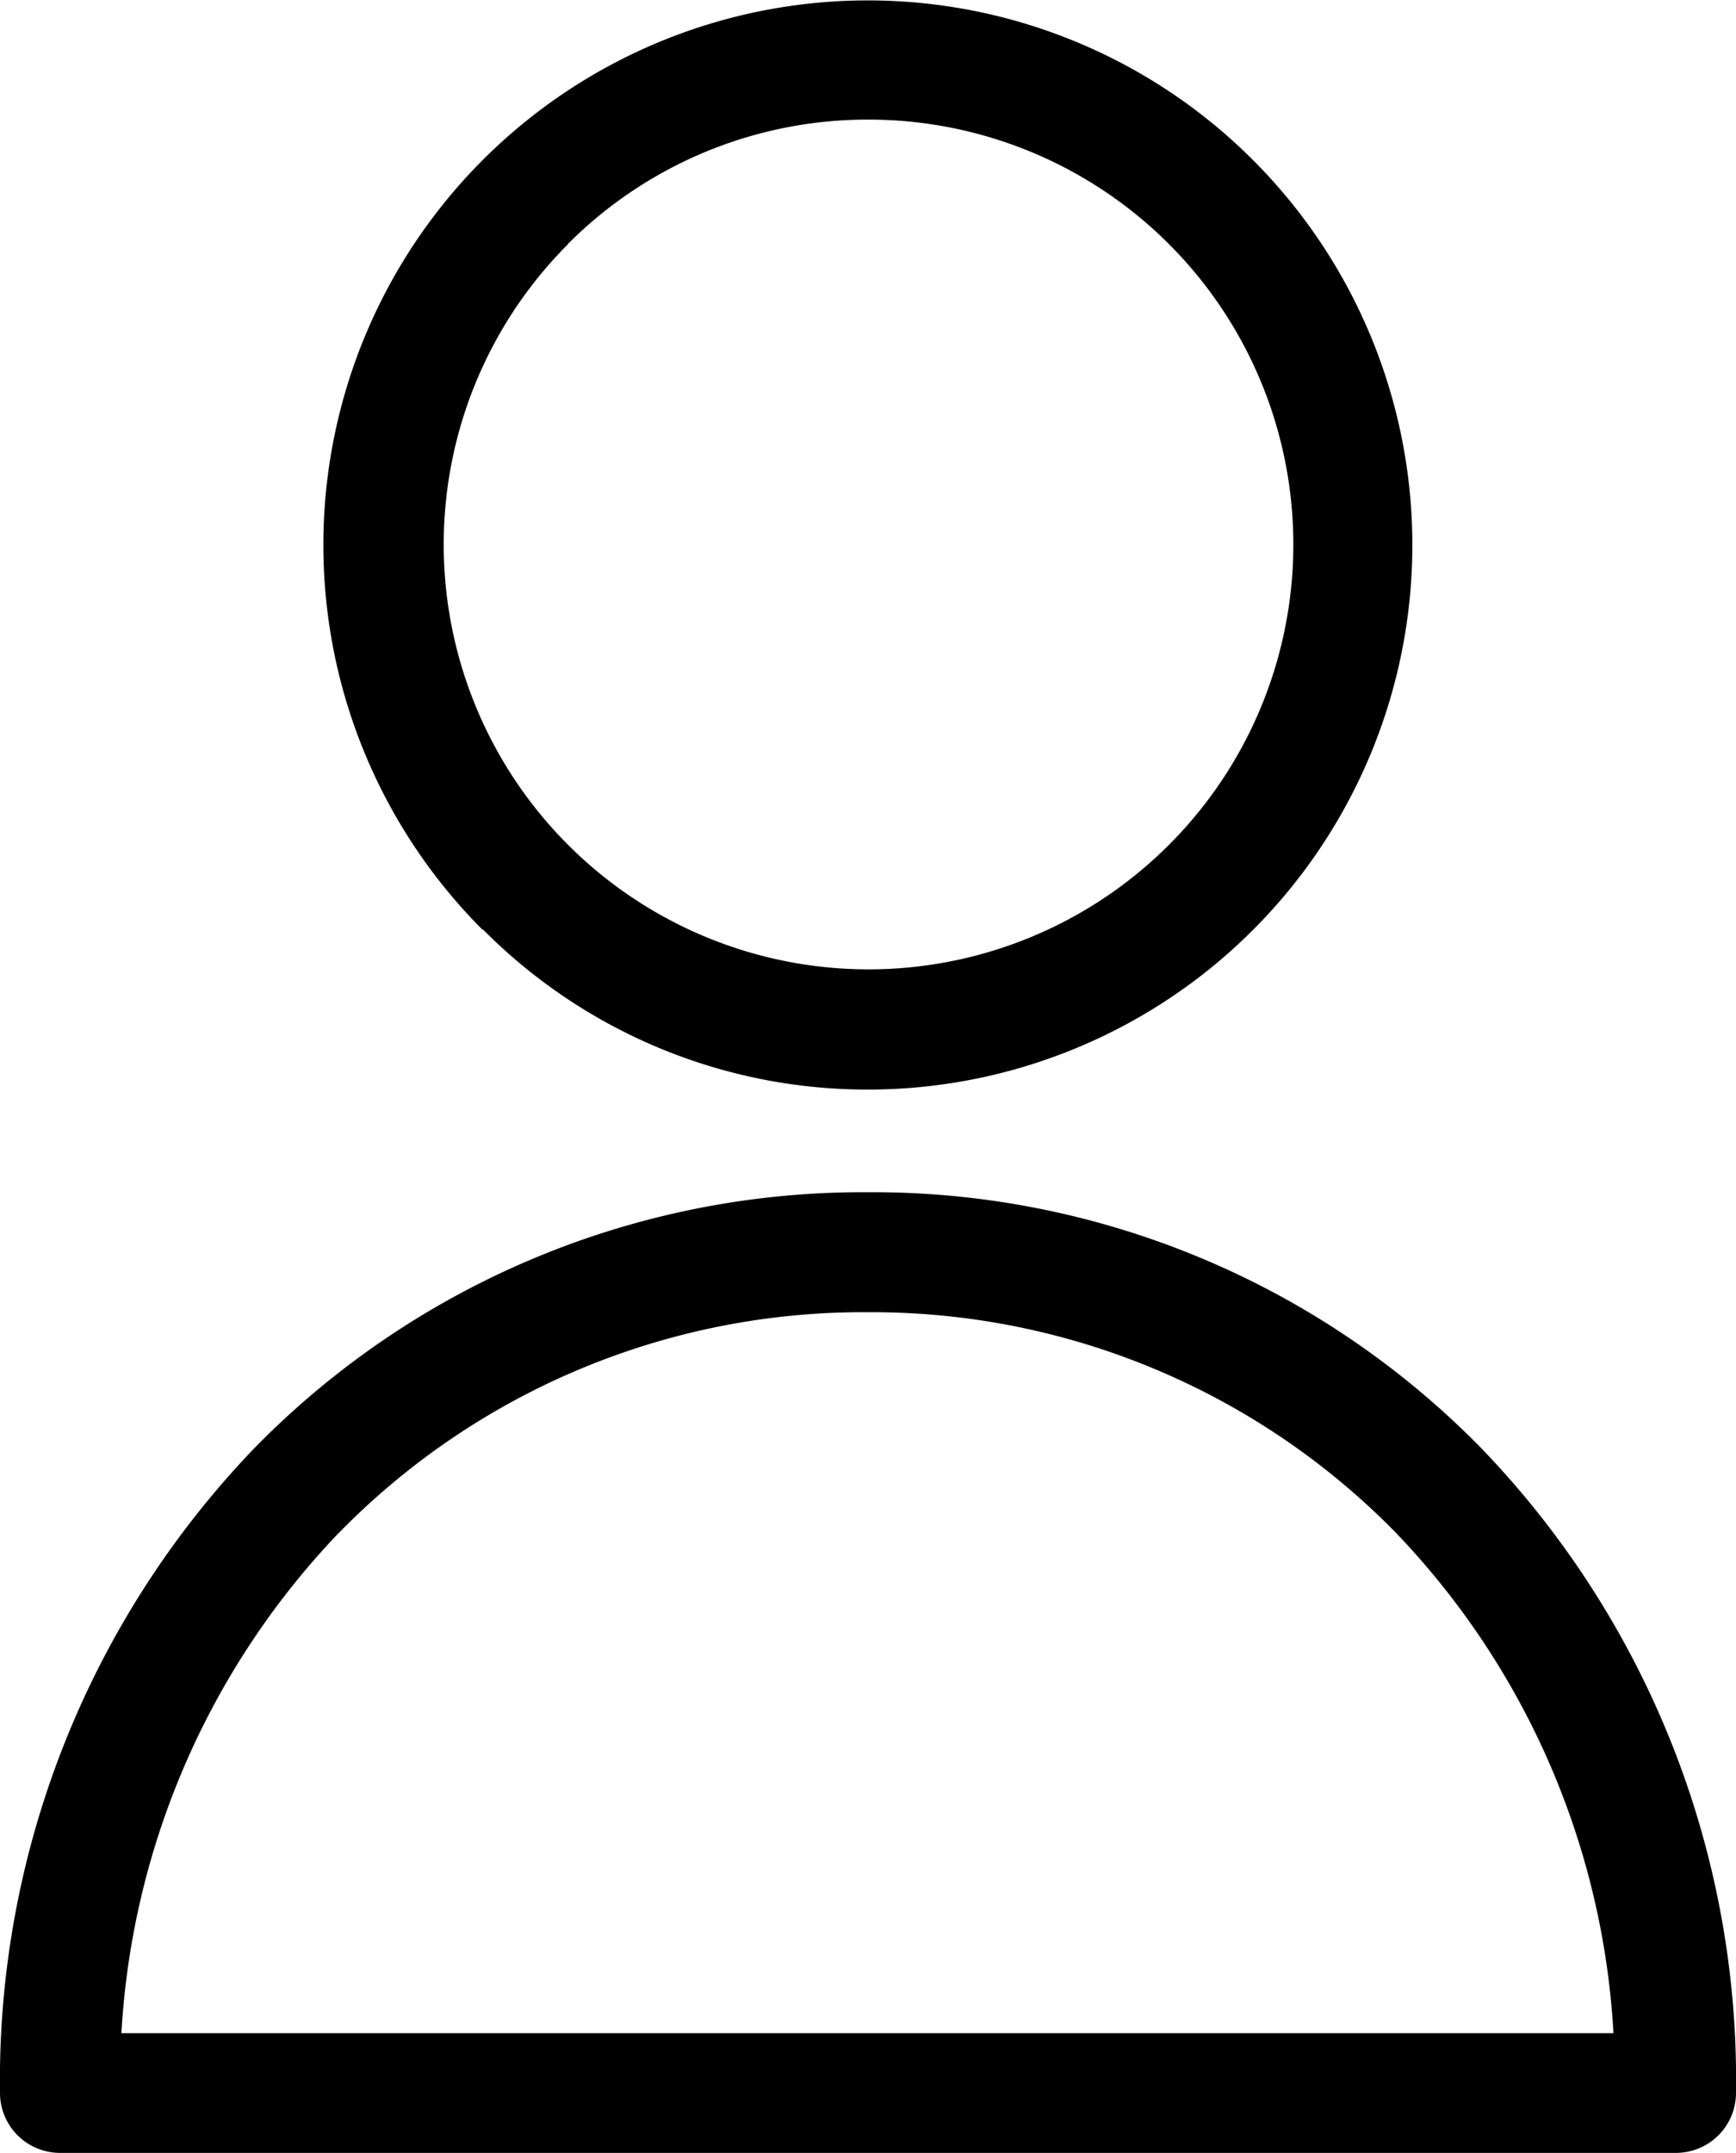 <svg id="profile" xmlns="http://www.w3.org/2000/svg" width="17" height="21.079" viewBox="0 0 17 21.079">
  <path id="Union_9" data-name="Union 9" d="M.585,21.079A.588.588,0,0,1,0,20.495a8.938,8.938,0,0,1,2.486-6.311A8.335,8.335,0,0,1,8.5,11.673a8.336,8.336,0,0,1,6.014,2.515A8.916,8.916,0,0,1,17,20.494a.588.588,0,0,1-.585.585Zm2.734-6.072a7.716,7.716,0,0,0-2.13,4.9H15.8a7.7,7.7,0,0,0-2.131-4.9A7.177,7.177,0,0,0,8.5,12.848,7.177,7.177,0,0,0,3.319,15.008Zm1.41-5.9A5.332,5.332,0,1,1,8.5,10.668,5.3,5.3,0,0,1,4.729,9.1Zm.829-6.712A4.16,4.16,0,1,0,8.5,1.171,4.145,4.145,0,0,0,5.558,2.392Z" transform="translate(0)"/>
</svg>
